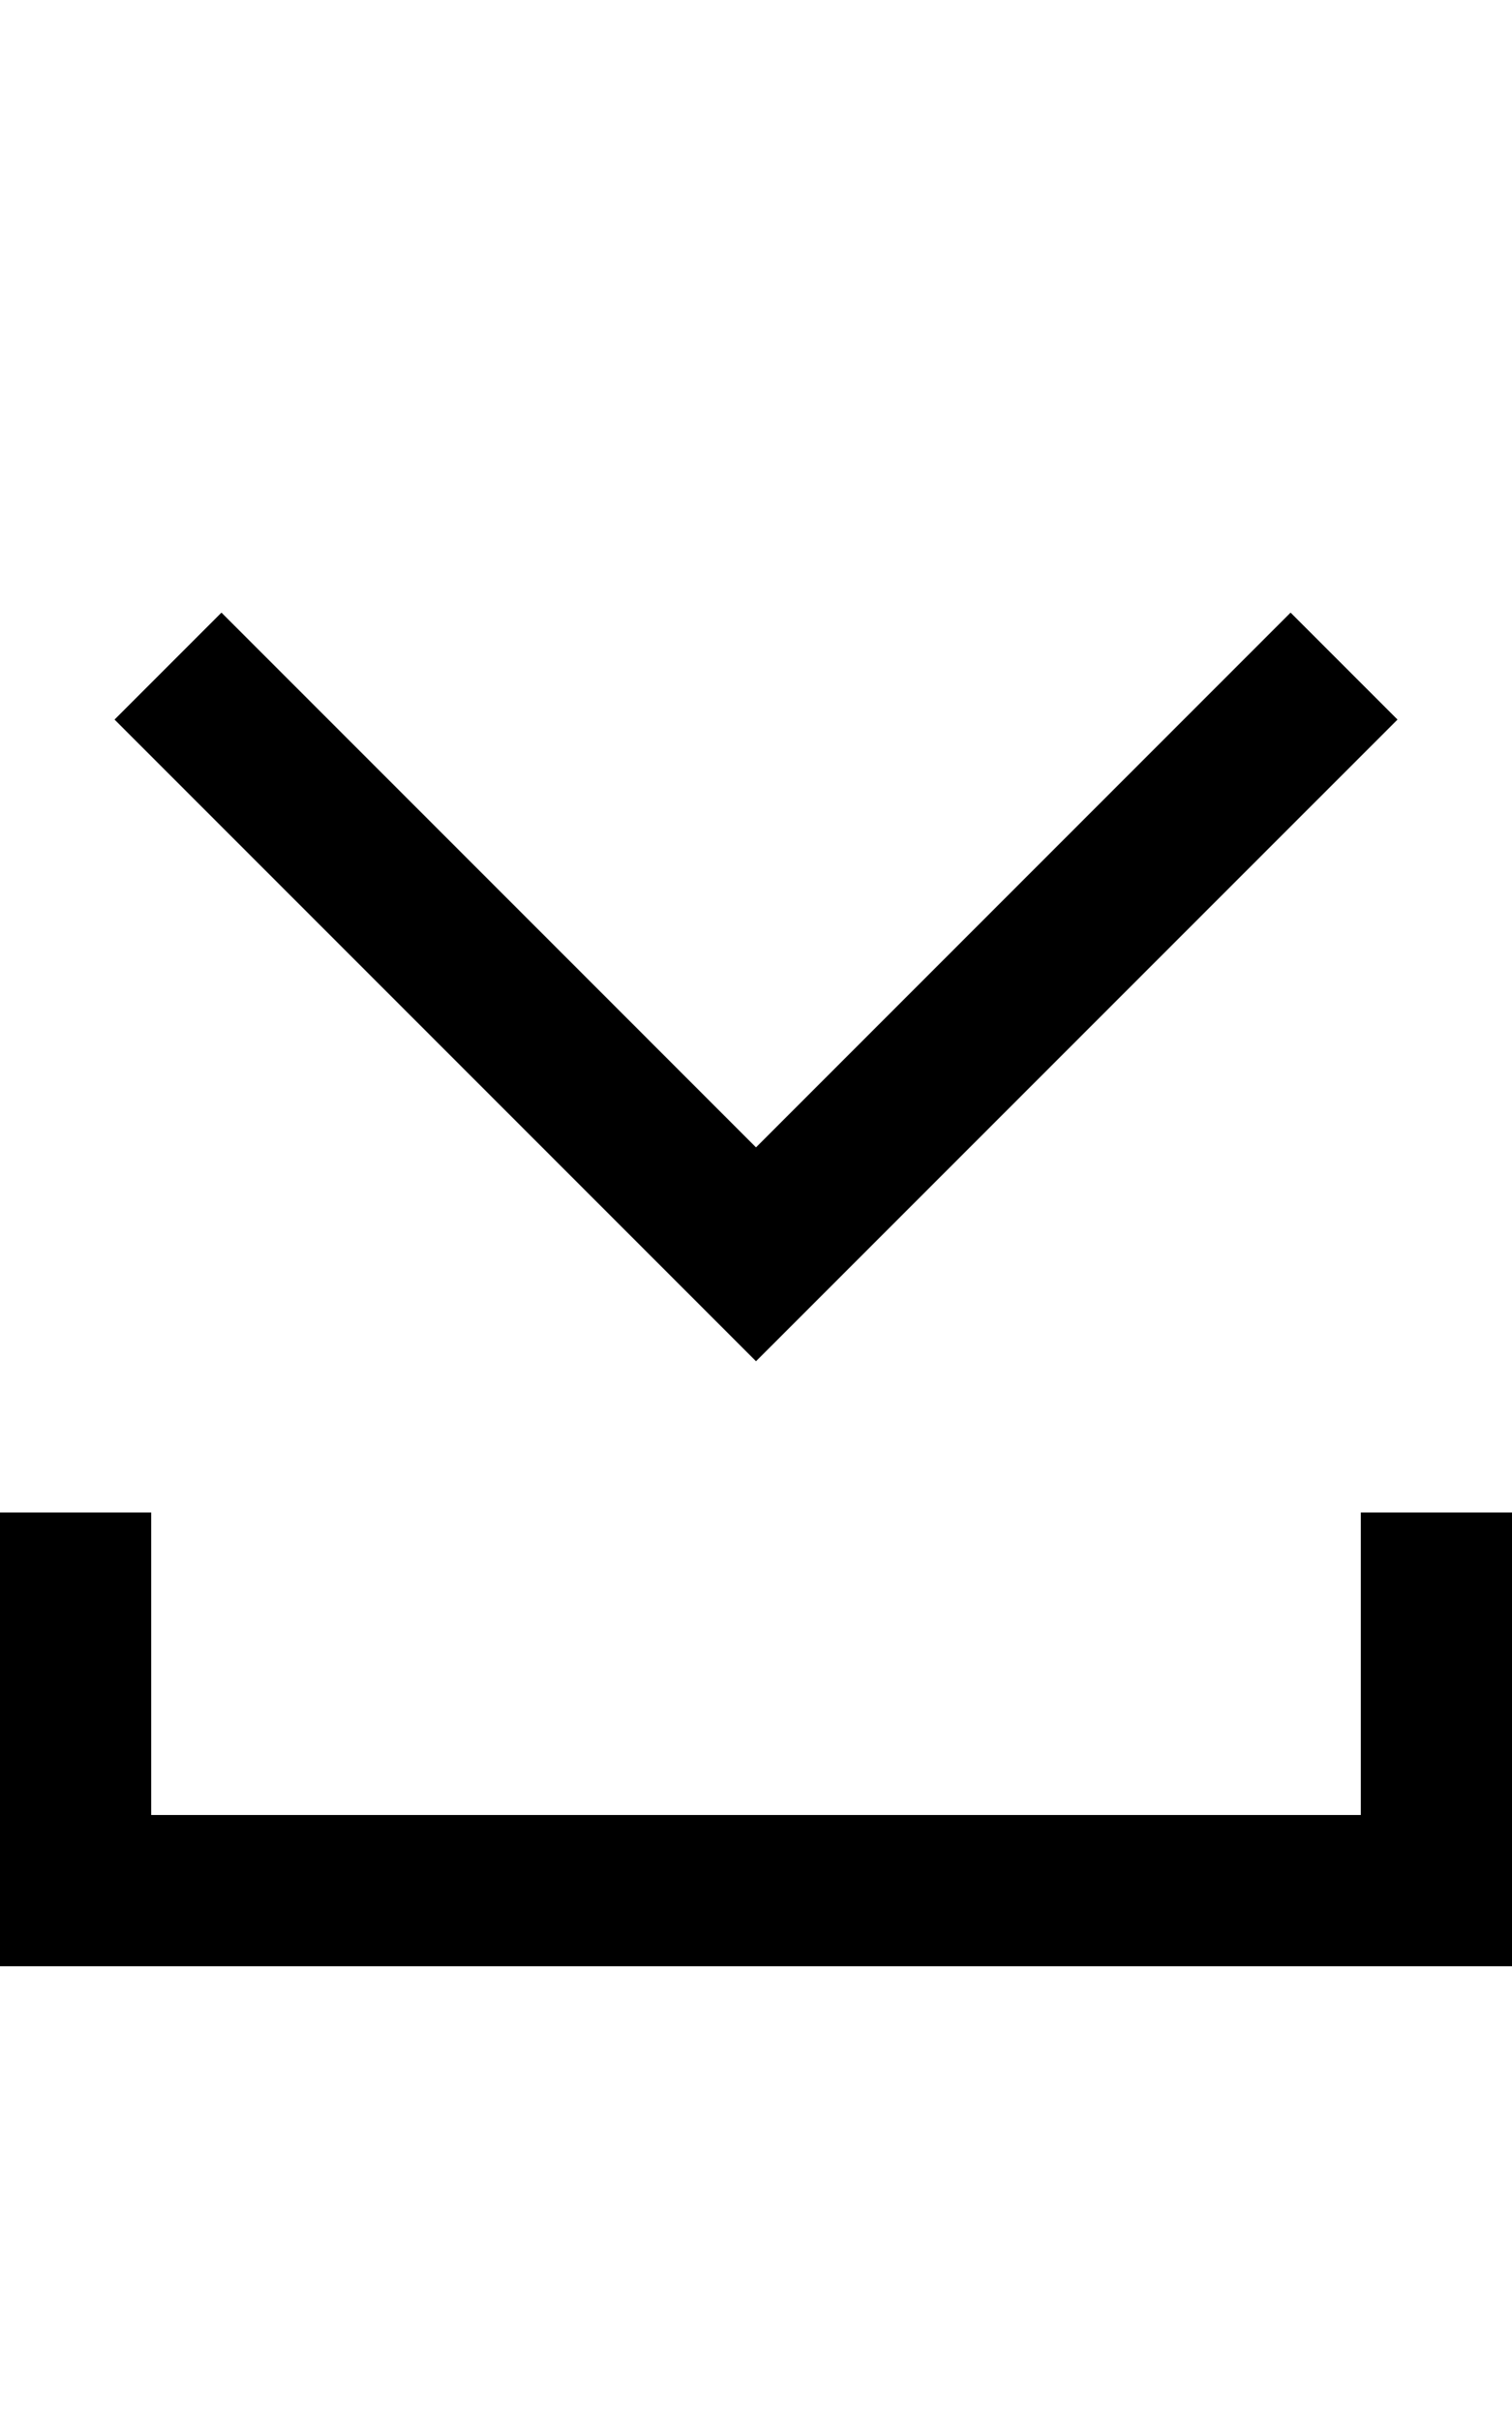 <?xml version="1.0" encoding="utf-8"?>
<!-- Generator: Adobe Illustrator 23.0.0, SVG Export Plug-In . SVG Version: 6.00 Build 0)  -->
<svg version="1.2" baseProfile="tiny" id="レイヤー_1"
	 xmlns="http://www.w3.org/2000/svg" xmlns:xlink="http://www.w3.org/1999/xlink" x="0px" y="0px" viewBox="0 0 320 512"
	 xml:space="preserve">
<path d="M160,288L24.24,152.24l22.63-22.63L160,242.75l113.14-113.14l22.63,22.63L160,288z M288,320v64H32v-64H0v96h320v-96H288z"/>
</svg>
